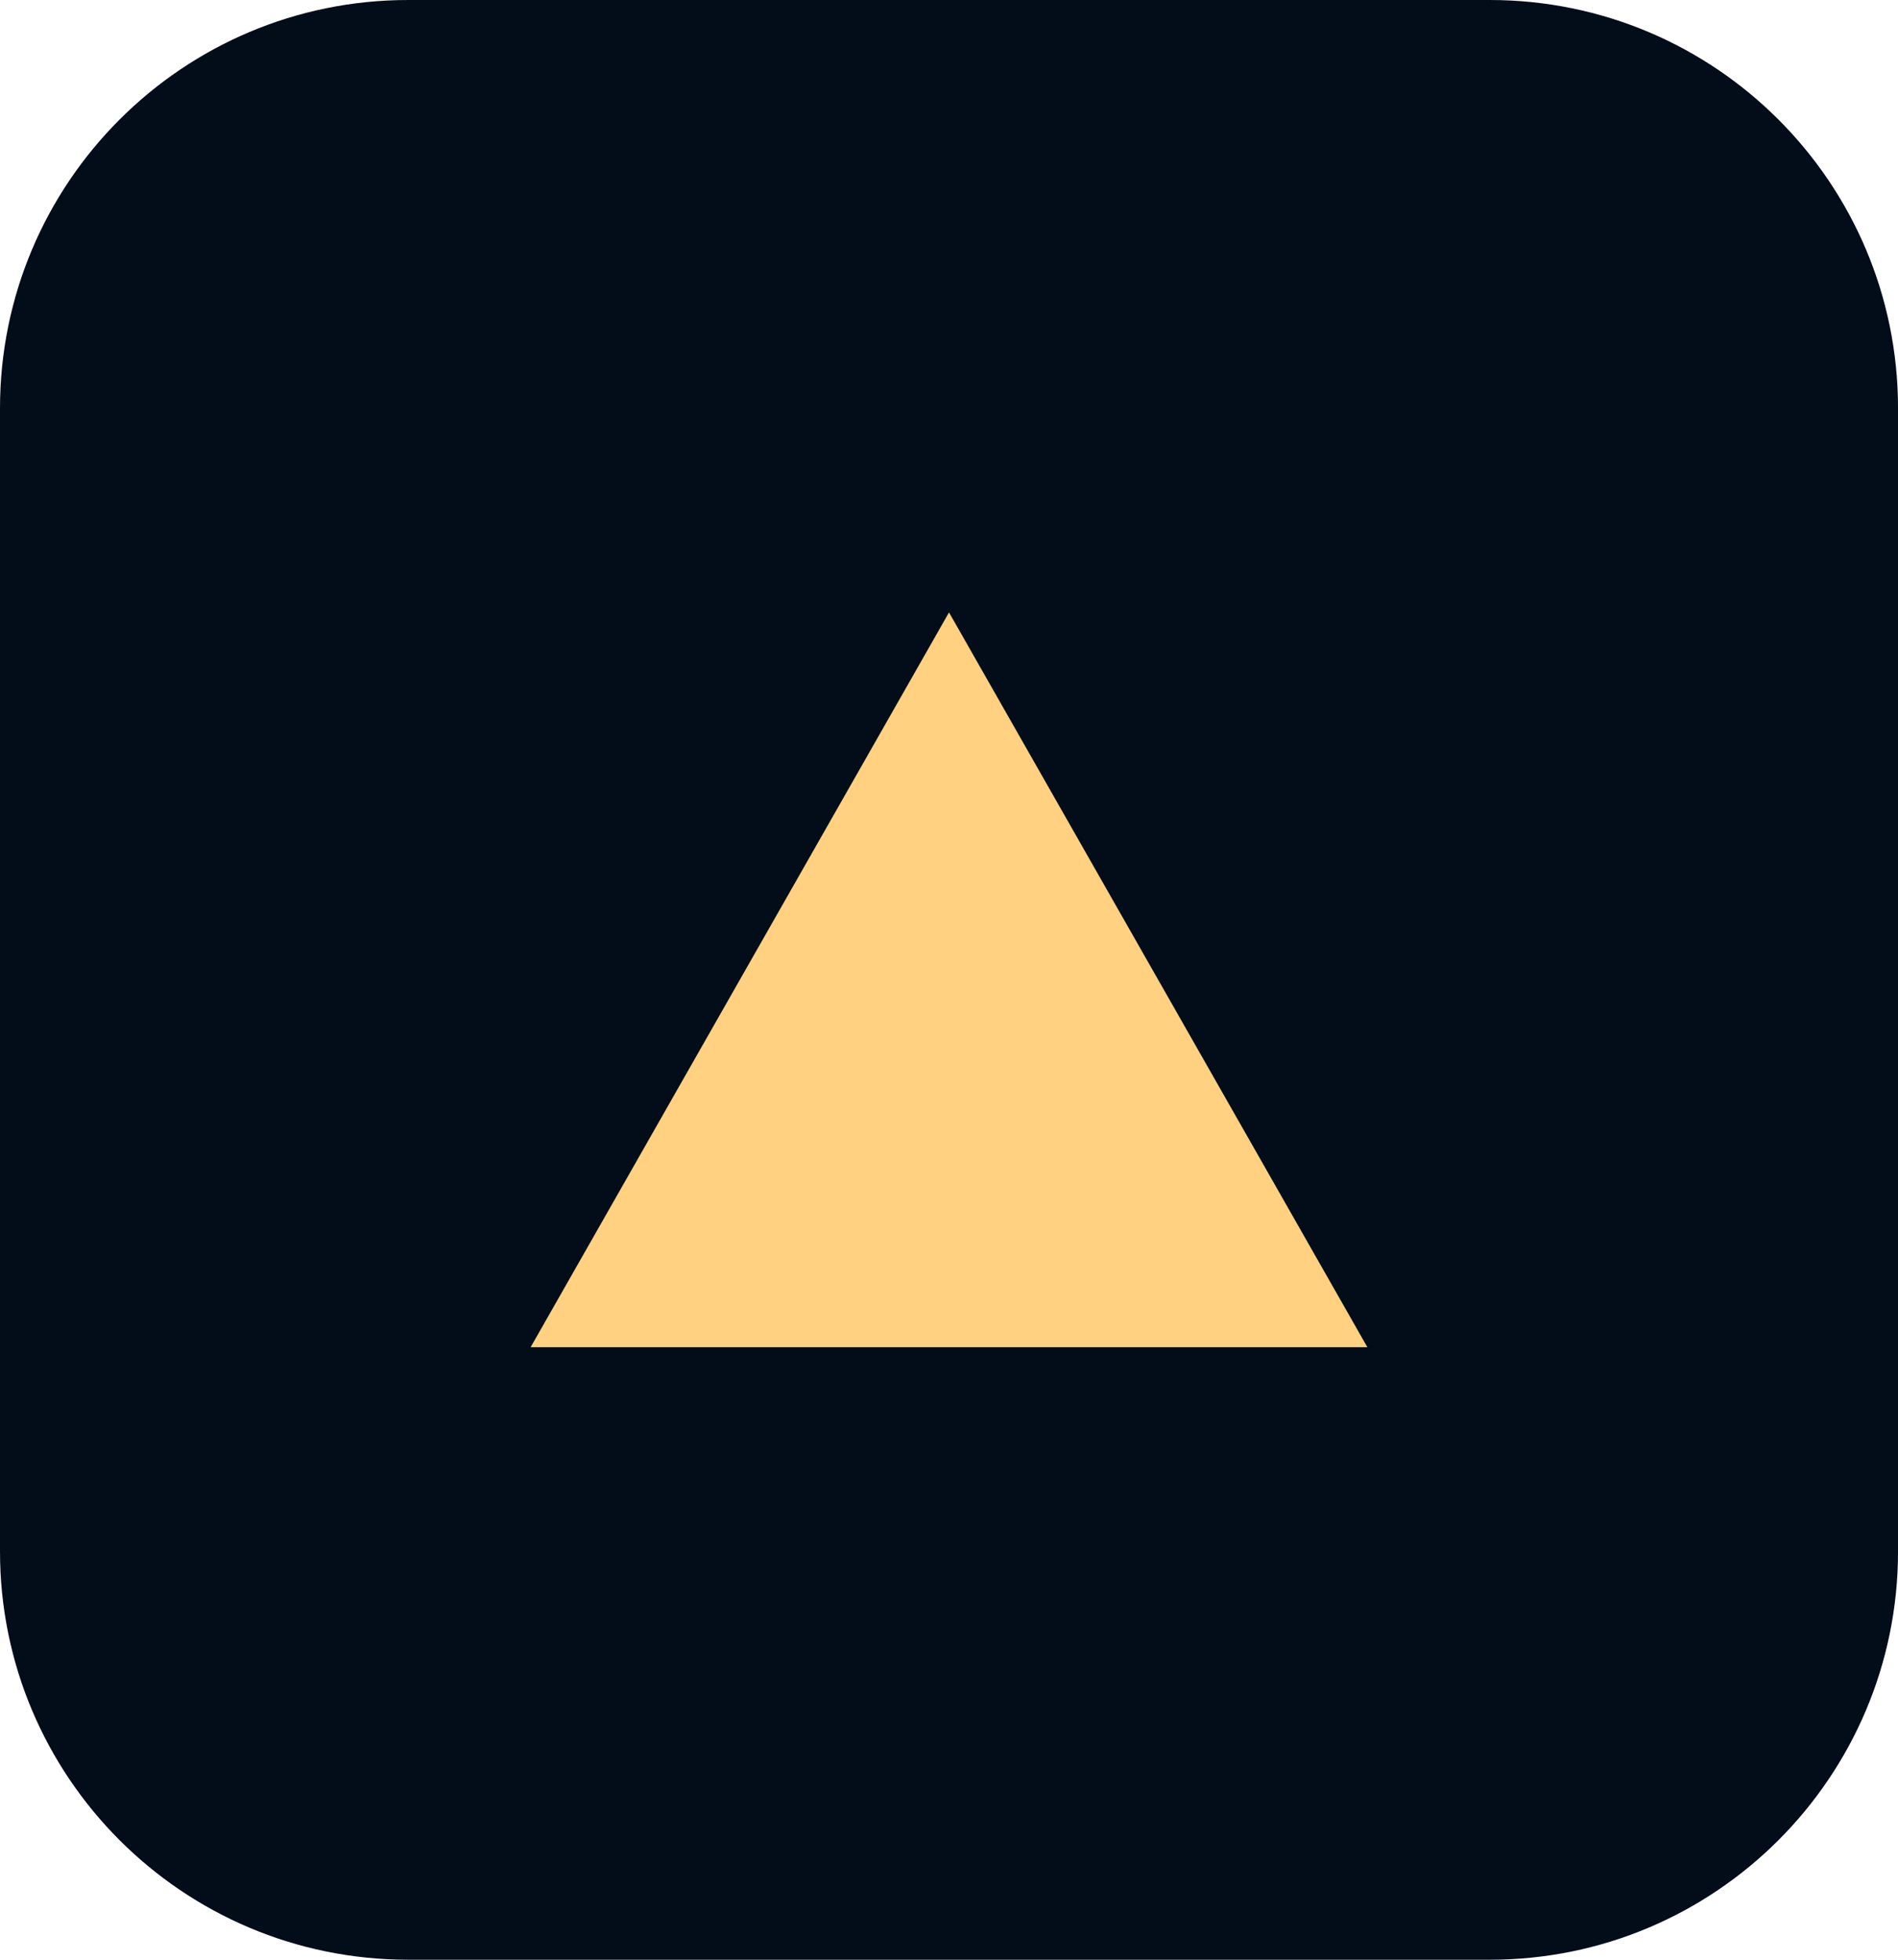 <?xml version="1.0" encoding="UTF-8"?><svg id="a" xmlns="http://www.w3.org/2000/svg" viewBox="0 0 785.79 811.14"><defs><style>.d{fill:#030d1a;}.e{fill:#ffd181;}</style></defs><path id="b" class="d" d="M168.99,0h447.82c93.33,0,168.99,75.66,168.99,168.99v473.16c0,93.33-75.66,168.99-168.99,168.99H168.99C75.66,811.14,0,735.48,0,642.15H0V168.99C0,75.66,75.66,0,168.99,0Z"/><path id="c" class="e" d="M392.9,253.47l173.21,304.15H219.68L392.9,253.47Z"/></svg>